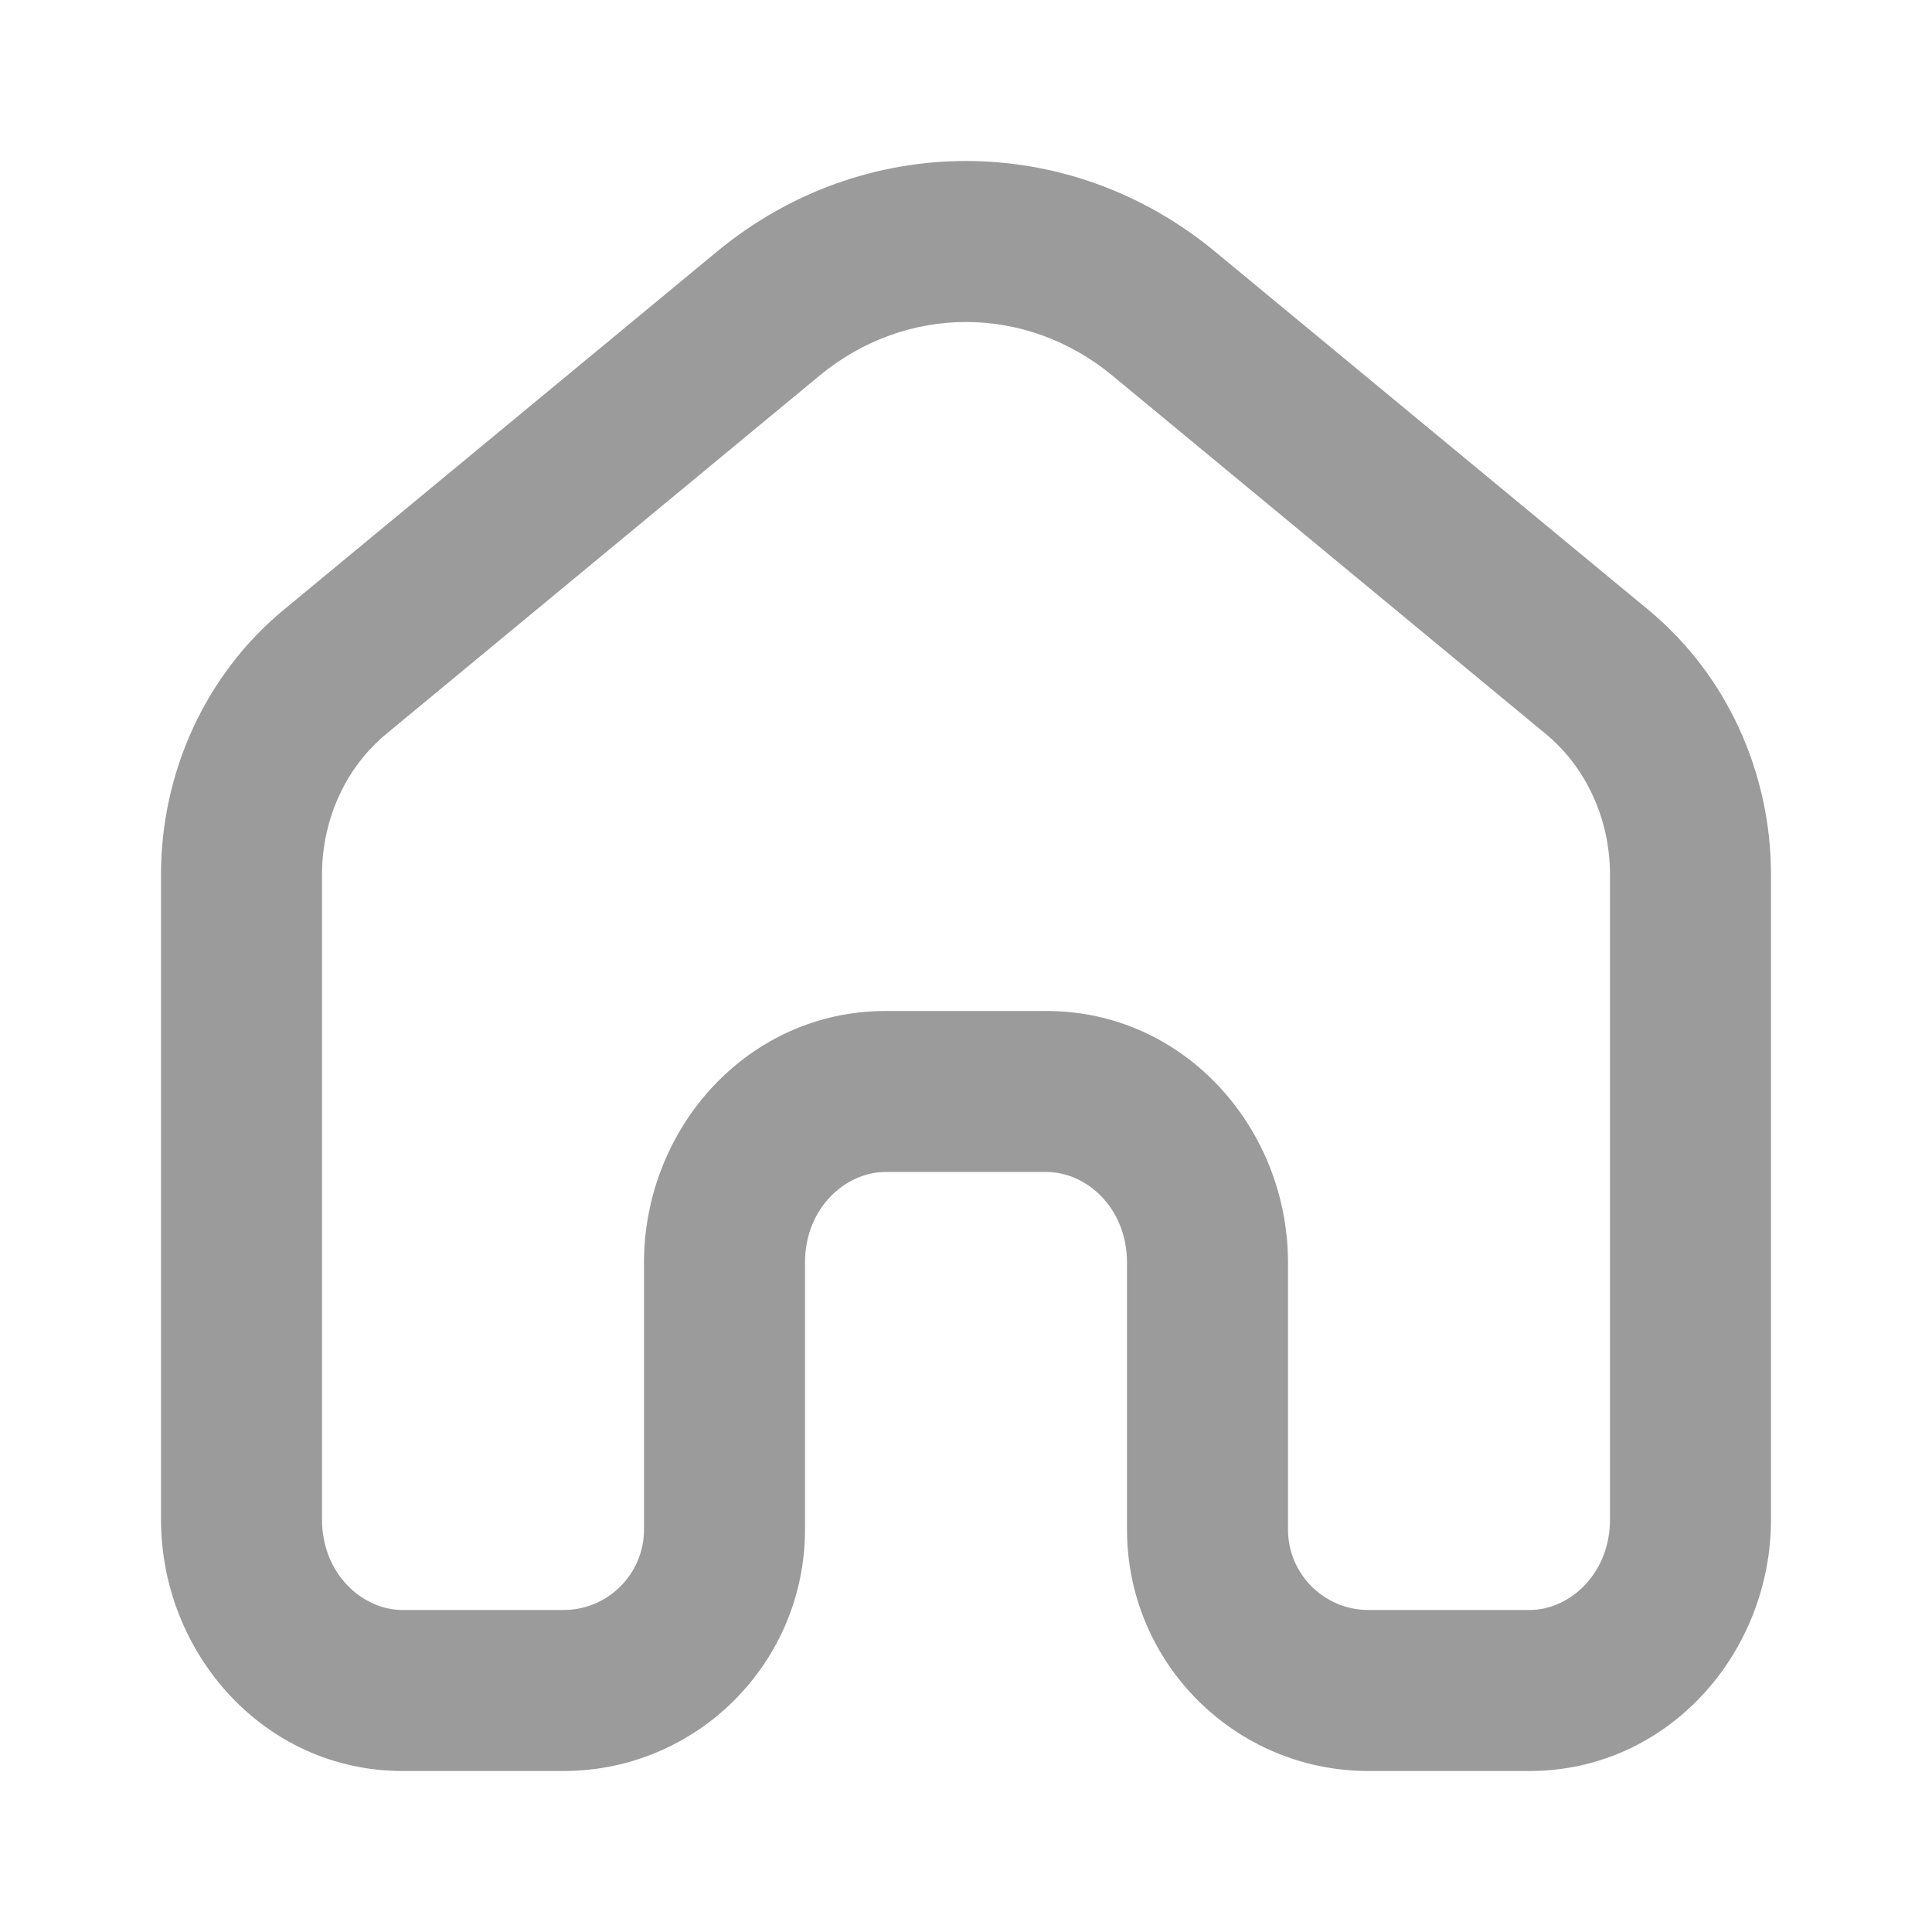 <svg width="24" height="24" viewBox="0 0 24 24" fill="none" xmlns="http://www.w3.org/2000/svg">
<path fill-rule="evenodd" clip-rule="evenodd" d="M13.819 4.666C12.744 3.778 11.256 3.778 10.181 4.666L4.795 9.12C4.304 9.526 4 10.167 4 10.866V18.874C4 19.554 4.504 20 5 20H7C7.552 20 8 19.552 8 19V15.685C8 14.017 9.286 12.559 11 12.559H13C14.714 12.559 16 14.017 16 15.685V19C16 19.552 16.448 20 17 20H19C19.496 20 20 19.554 20 18.874V10.866C20 10.167 19.696 9.526 19.205 9.12L13.819 4.666ZM15.093 3.125L20.479 7.578C21.449 8.381 22 9.597 22 10.866V18.874C22 20.542 20.714 22 19 22H17C15.343 22 14 20.657 14 19V15.685C14 15.004 13.496 14.559 13 14.559H11C10.504 14.559 10 15.004 10 15.685V19C10 20.657 8.657 22 7 22H5C3.286 22 2 20.542 2 18.874V10.866C2 9.597 2.551 8.381 3.521 7.578L8.907 3.125C10.721 1.625 13.279 1.625 15.093 3.125Z" fill="#9B9B9B"/>
</svg>
